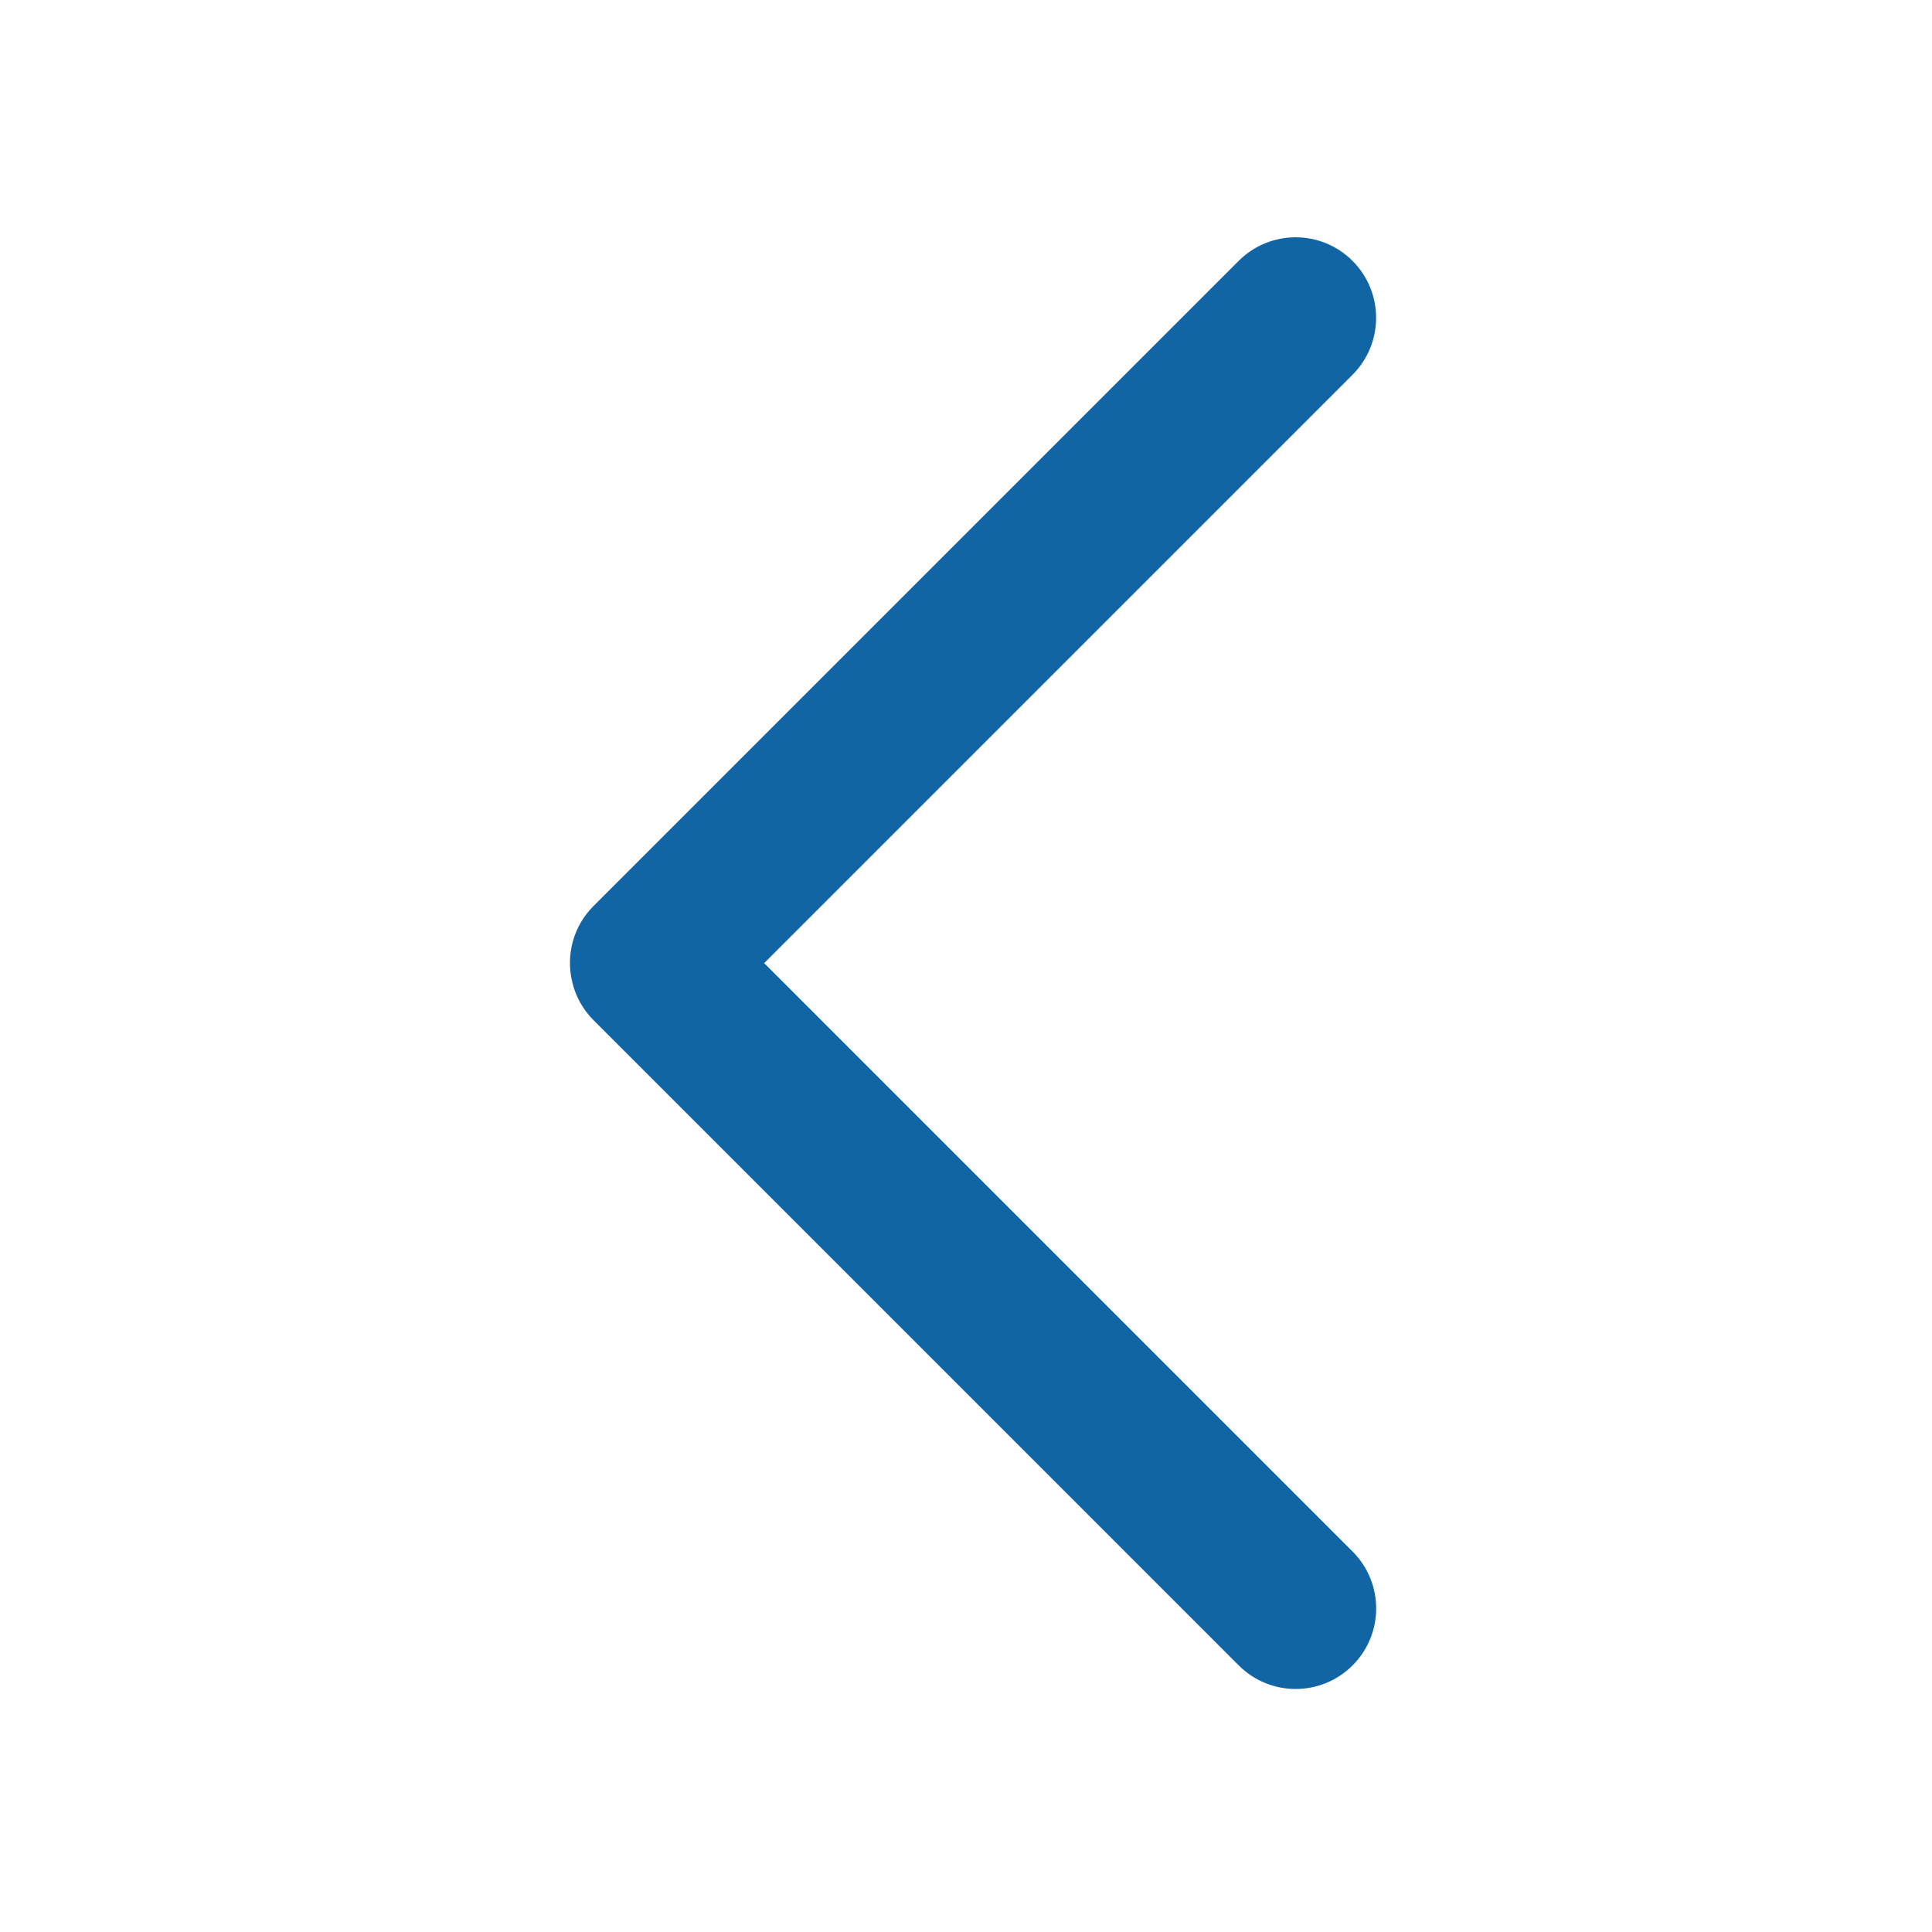 <svg xmlns="http://www.w3.org/2000/svg" xmlns:xlink="http://www.w3.org/1999/xlink" viewBox="0 0 32 32" width="24" height="24" style="" filter="none">
    
    <g>
    <path d="M9.476 16.257c-0.103-0.435 0.015-0.912 0.355-1.251l10.685-10.685c0.521-0.521 1.365-0.521 1.886 0s0.521 1.365 0 1.886l-9.745 9.745 9.746 9.746c0.521 0.521 0.521 1.365 0 1.886s-1.365 0.521-1.886 0l-10.685-10.685c-0.171-0.171-0.296-0.388-0.354-0.632l-0.002-0.009z" fill="rgba(18,101,164,1)"></path>
    </g>
  </svg>